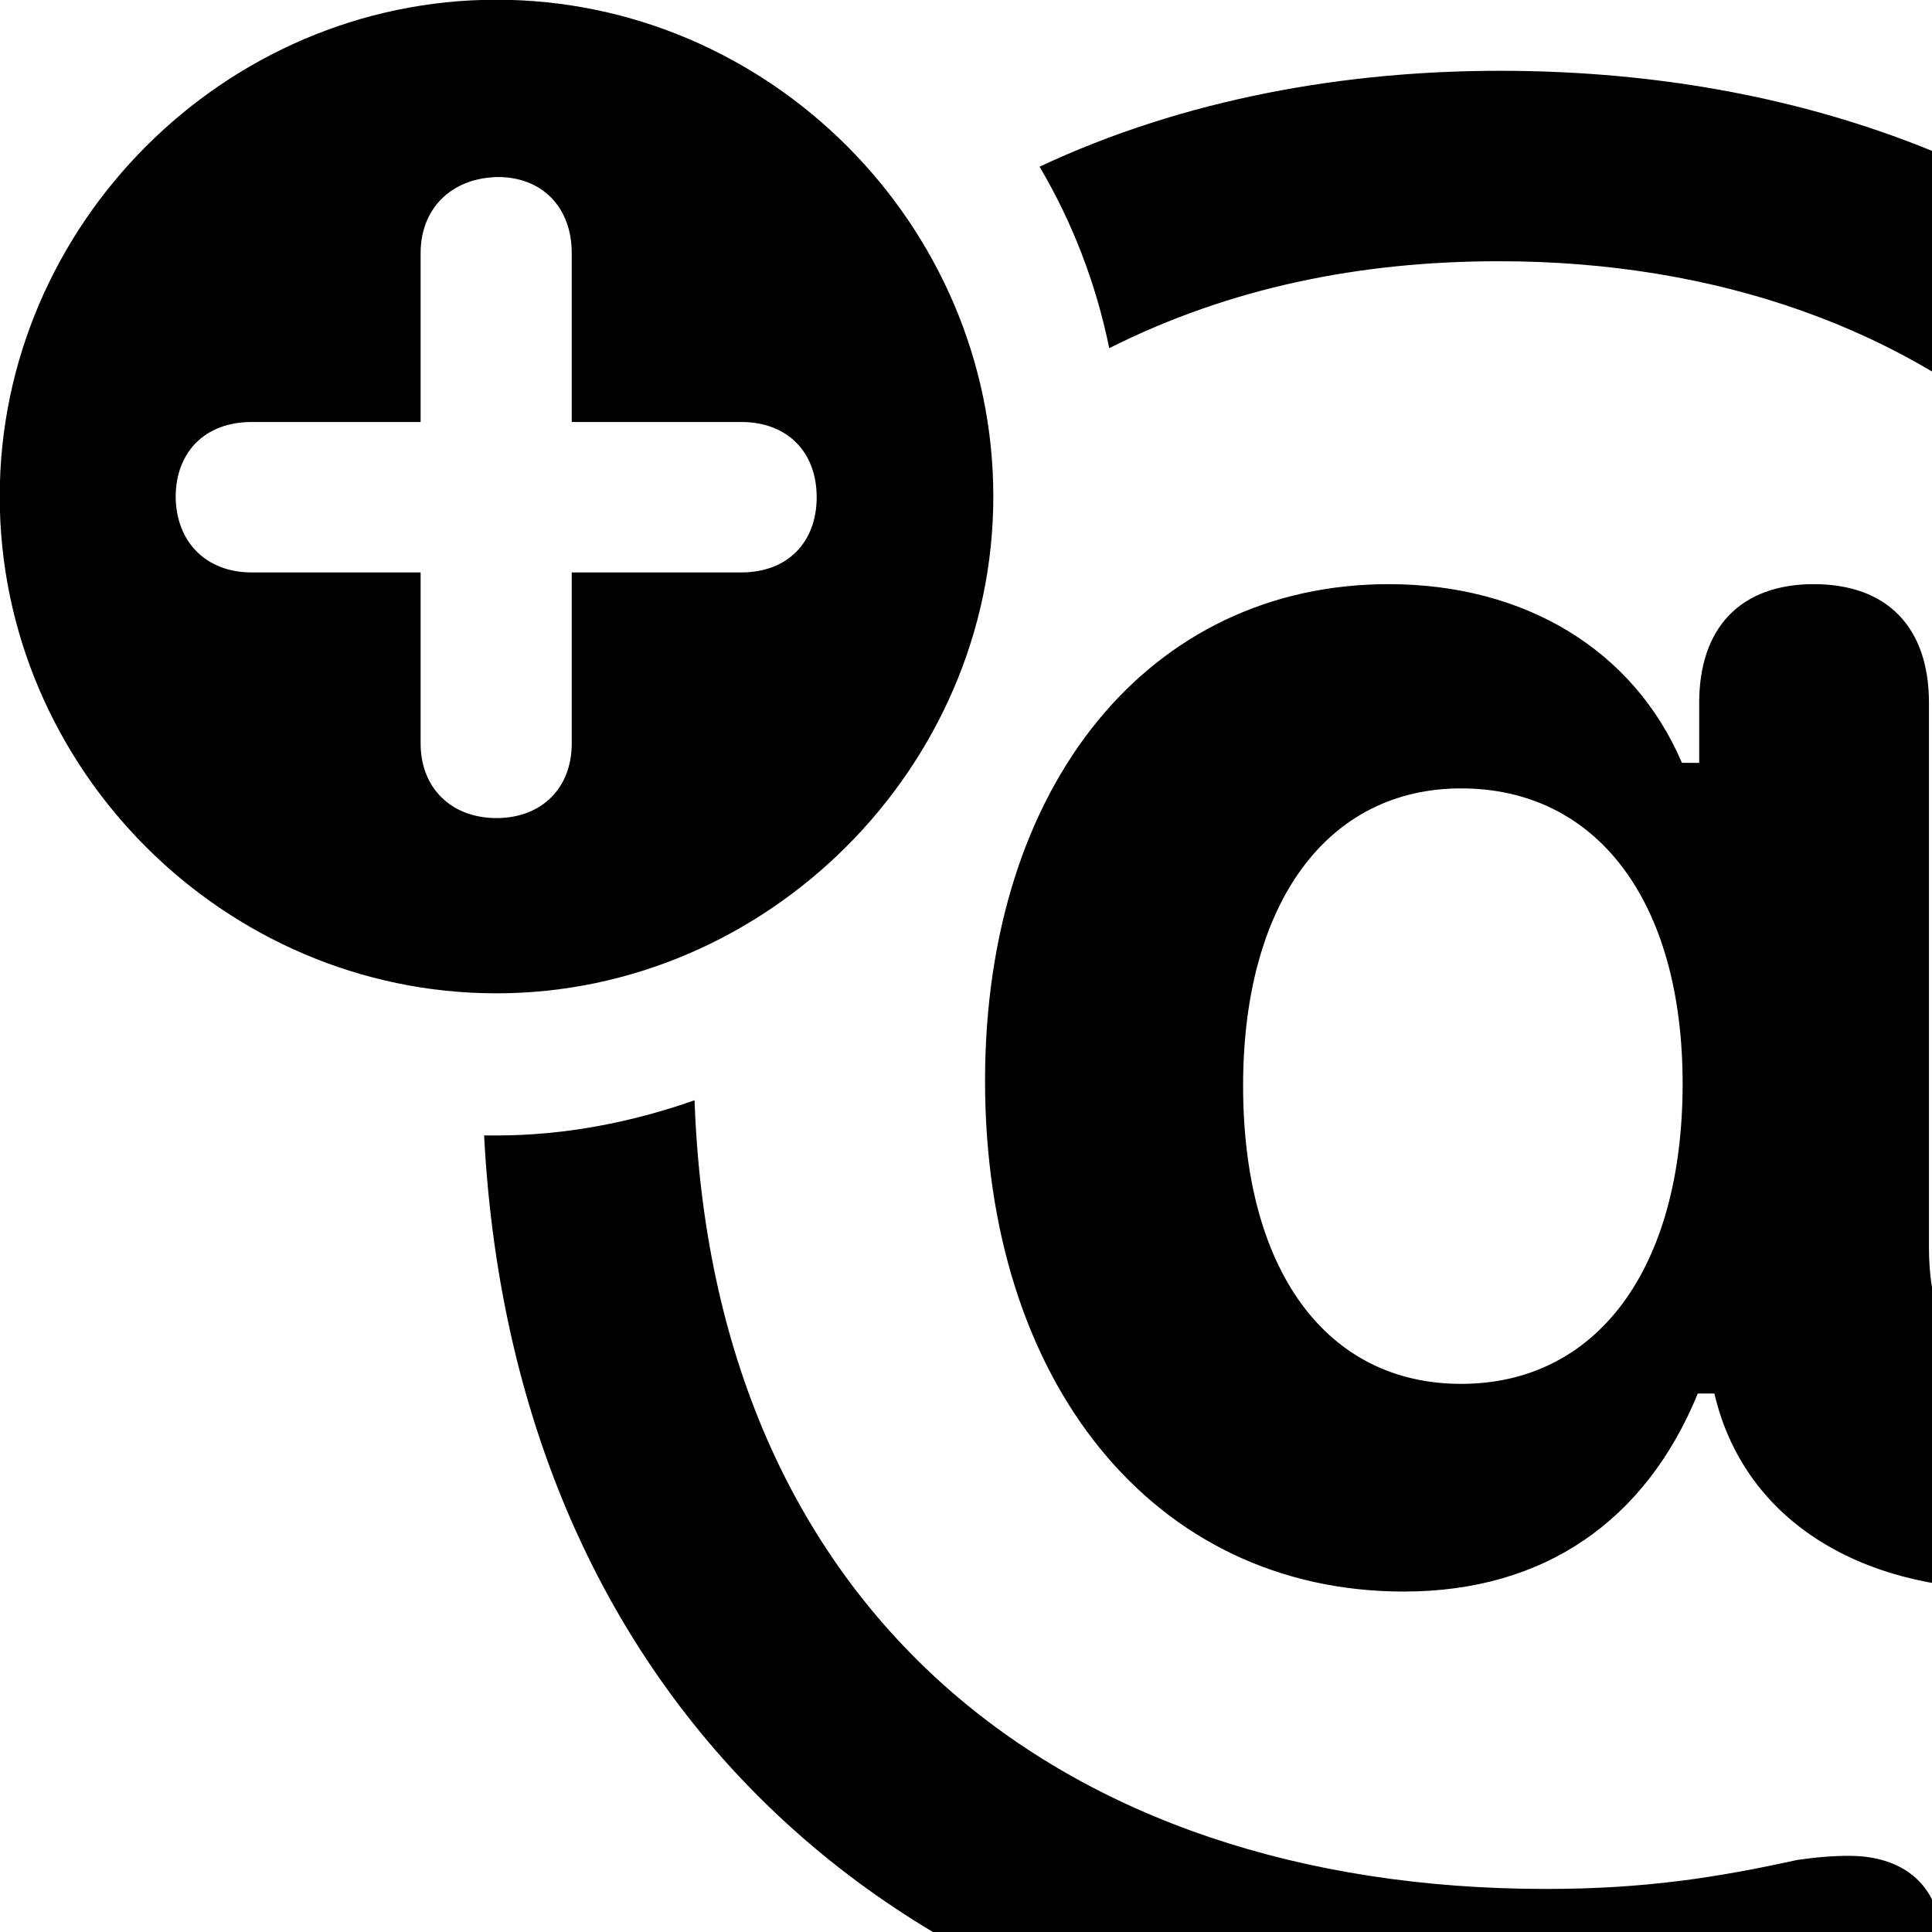 <svg xmlns="http://www.w3.org/2000/svg" viewBox="0 0 28 28" width="28" height="28">
  <path d="M7.196 14.396C11.116 14.396 14.396 11.126 14.396 7.196C14.396 3.256 11.146 -0.004 7.196 -0.004C3.256 -0.004 -0.004 3.256 -0.004 7.196C-0.004 11.146 3.256 14.396 7.196 14.396ZM21.736 1.026C19.506 1.026 17.176 1.426 15.066 2.416C15.546 3.226 15.886 4.116 16.076 5.046C17.826 4.166 19.716 3.786 21.726 3.786C28.056 3.786 32.796 7.736 32.796 14.456C32.796 17.936 31.666 20.276 29.846 20.276C28.646 20.276 27.956 19.466 27.956 18.086V10.186C27.956 9.096 27.356 8.466 26.286 8.466C25.226 8.466 24.626 9.096 24.626 10.186V11.056H24.376C23.676 9.416 22.096 8.466 20.126 8.466C16.666 8.466 14.276 11.366 14.276 15.666C14.276 20.026 16.716 23.066 20.346 23.066C22.396 23.066 23.856 22.026 24.606 20.196H24.846C25.266 21.996 26.906 23.036 29.106 23.036C33.246 23.036 35.796 19.466 35.796 14.126C35.796 6.236 29.996 1.026 21.736 1.026ZM7.196 11.856C6.536 11.856 6.096 11.416 6.096 10.776V8.296H3.646C2.996 8.296 2.556 7.866 2.546 7.206C2.546 6.546 2.976 6.116 3.646 6.116H6.096V3.666C6.096 3.026 6.536 2.586 7.196 2.566C7.856 2.556 8.286 3.006 8.286 3.666V6.116H10.746C11.406 6.116 11.836 6.546 11.836 7.206C11.836 7.866 11.406 8.296 10.746 8.296H8.286V10.776C8.286 11.416 7.856 11.856 7.196 11.856ZM21.176 20.056C19.226 20.056 18.016 18.416 18.016 15.736C18.016 13.086 19.236 11.426 21.176 11.426C23.146 11.426 24.386 13.066 24.386 15.706C24.386 18.386 23.146 20.056 21.176 20.056ZM21.946 30.156C24.176 30.156 25.856 29.926 26.946 29.546C27.866 29.216 28.126 28.766 28.126 28.106C28.126 27.396 27.656 26.896 26.796 26.896C26.566 26.896 26.316 26.916 26.046 26.956C24.906 27.206 23.856 27.376 22.406 27.376C15.326 27.376 10.326 23.306 10.066 15.946C9.156 16.266 8.186 16.456 7.196 16.456H7.016C7.466 25.086 13.626 30.156 21.946 30.156Z" />
</svg>